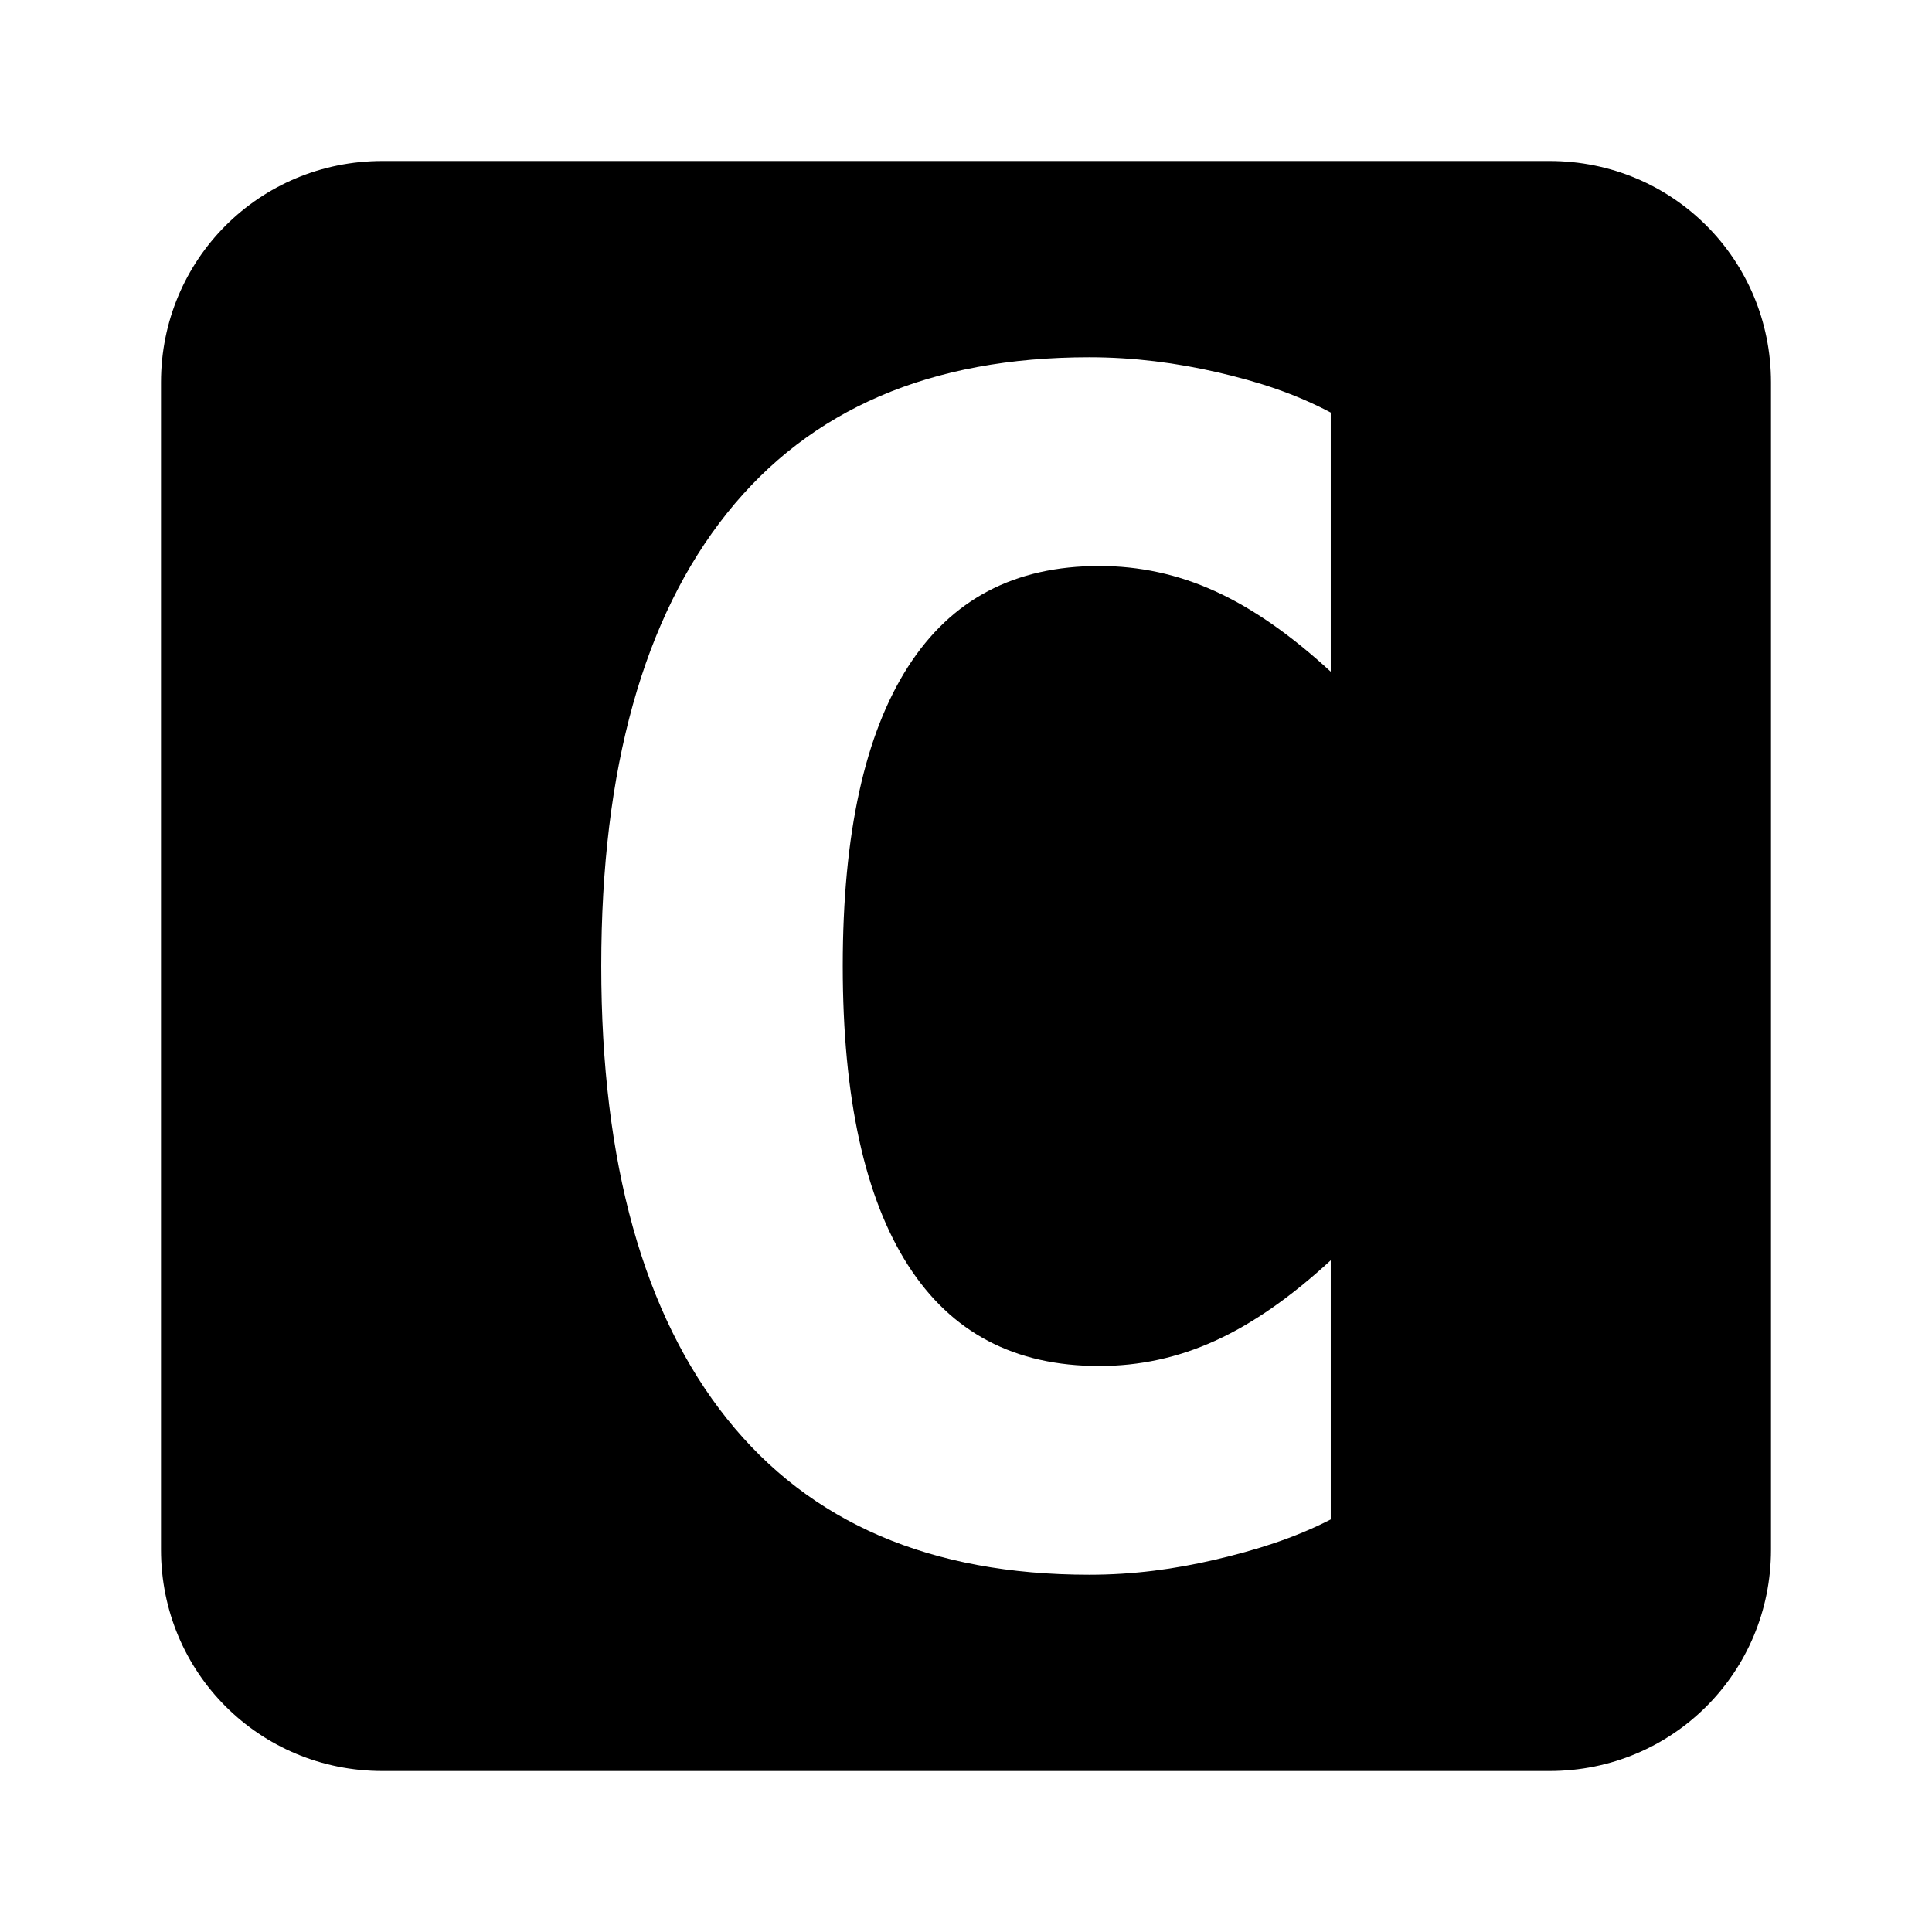 <?xml version="1.0" encoding="UTF-8" standalone="no"?>
<svg
   xmlns:dc="http://purl.org/dc/elements/1.1/"
   xmlns:cc="http://creativecommons.org/ns#"
   xmlns:rdf="http://www.w3.org/1999/02/22-rdf-syntax-ns#"
   xmlns:svg="http://www.w3.org/2000/svg"
   xmlns="http://www.w3.org/2000/svg"
   xmlns:sodipodi="http://sodipodi.sourceforge.net/DTD/sodipodi-0.dtd"
   xmlns:inkscape="http://www.inkscape.org/namespaces/inkscape"
   width="24"
   height="24"
   viewBox="0 0 24 24"
   id="svg3006"
   version="1.1"
   inkscape:version="0.48.5 r10040"
   sodipodi:docname="ic_nav_twos_complement.svg">
  <defs
     id="defs3012" />
  <sodipodi:namedview
     pagecolor="#ffffff"
     bordercolor="#666666"
     borderopacity="1"
     objecttolerance="10"
     gridtolerance="10"
     guidetolerance="10"
     inkscape:pageopacity="0"
     inkscape:pageshadow="2"
     inkscape:window-width="1920"
     inkscape:window-height="1017"
     id="namedview3010"
     showgrid="true"
     inkscape:zoom="19.666667"
     inkscape:cx="4.4440911"
     inkscape:cy="18.691472"
     inkscape:window-x="-8"
     inkscape:window-y="-8"
     inkscape:window-maximized="1"
     inkscape:current-layer="svg3006"
     inkscape:snap-grids="true">
    <inkscape:grid
       type="xygrid"
       id="grid3219"
       empspacing="5"
       visible="true"
       enabled="true"
       snapvisiblegridlinesonly="true" />
  </sodipodi:namedview>
  <path
     style="fill:#000000;fill-opacity:1;stroke:none"
     d="M 4.75 2 C 3.223 2 2 3.223 2 4.75 L 2 19.25 C 2 20.777 3.223 22 4.75 22 L 19.25 22 C 20.777 22 22 20.777 22 19.25 L 22 4.75 C 22 3.223 20.777 2 19.25 2 L 4.75 2 z M 13.531 4.438 C 14.085 4.438 14.617 4.508 15.125 4.625 C 15.633 4.742 16.089 4.891 16.531 5.125 L 16.531 8.344 C 16.036 7.888 15.559 7.555 15.094 7.344 C 14.628 7.132 14.151 7.031 13.656 7.031 C 12.602 7.031 11.818 7.445 11.281 8.281 C 10.744 9.118 10.469 10.353 10.469 12 C 10.469 13.641 10.744 14.882 11.281 15.719 C 11.818 16.555 12.602 16.969 13.656 16.969 C 14.151 16.969 14.628 16.868 15.094 16.656 C 15.559 16.445 16.036 16.112 16.531 15.656 L 16.531 18.875 C 16.076 19.109 15.595 19.258 15.094 19.375 C 14.592 19.492 14.085 19.562 13.531 19.562 C 11.565 19.562 10.066 18.921 9.031 17.625 C 7.996 16.329 7.469 14.448 7.469 12 C 7.469 9.546 7.996 7.671 9.031 6.375 C 10.066 5.079 11.565 4.438 13.531 4.438 z "
     id="rect3053" />
  <g
     inkscape:transform-center-x="0.85546875"
     style="font-size:7px;font-style:normal;font-weight:normal;line-height:125%;letter-spacing:0px;word-spacing:0px;fill:#000000;fill-opacity:1;stroke:none;font-family:Sans"
     id="text3073-7" />
  <g
     inkscape:transform-center-x="0.85546875"
     style="font-size:7px;font-style:normal;font-weight:normal;line-height:125%;letter-spacing:0px;word-spacing:0px;fill:#000000;fill-opacity:1;stroke:none;font-family:Sans"
     id="text3073-7-8" />
  <g
     inkscape:transform-center-x="0.85546875"
     style="font-size:7px;font-style:normal;font-weight:normal;line-height:125%;letter-spacing:0px;word-spacing:0px;fill:#000000;fill-opacity:1;stroke:none;font-family:Sans"
     id="text3073-7-8-4" />
</svg>
